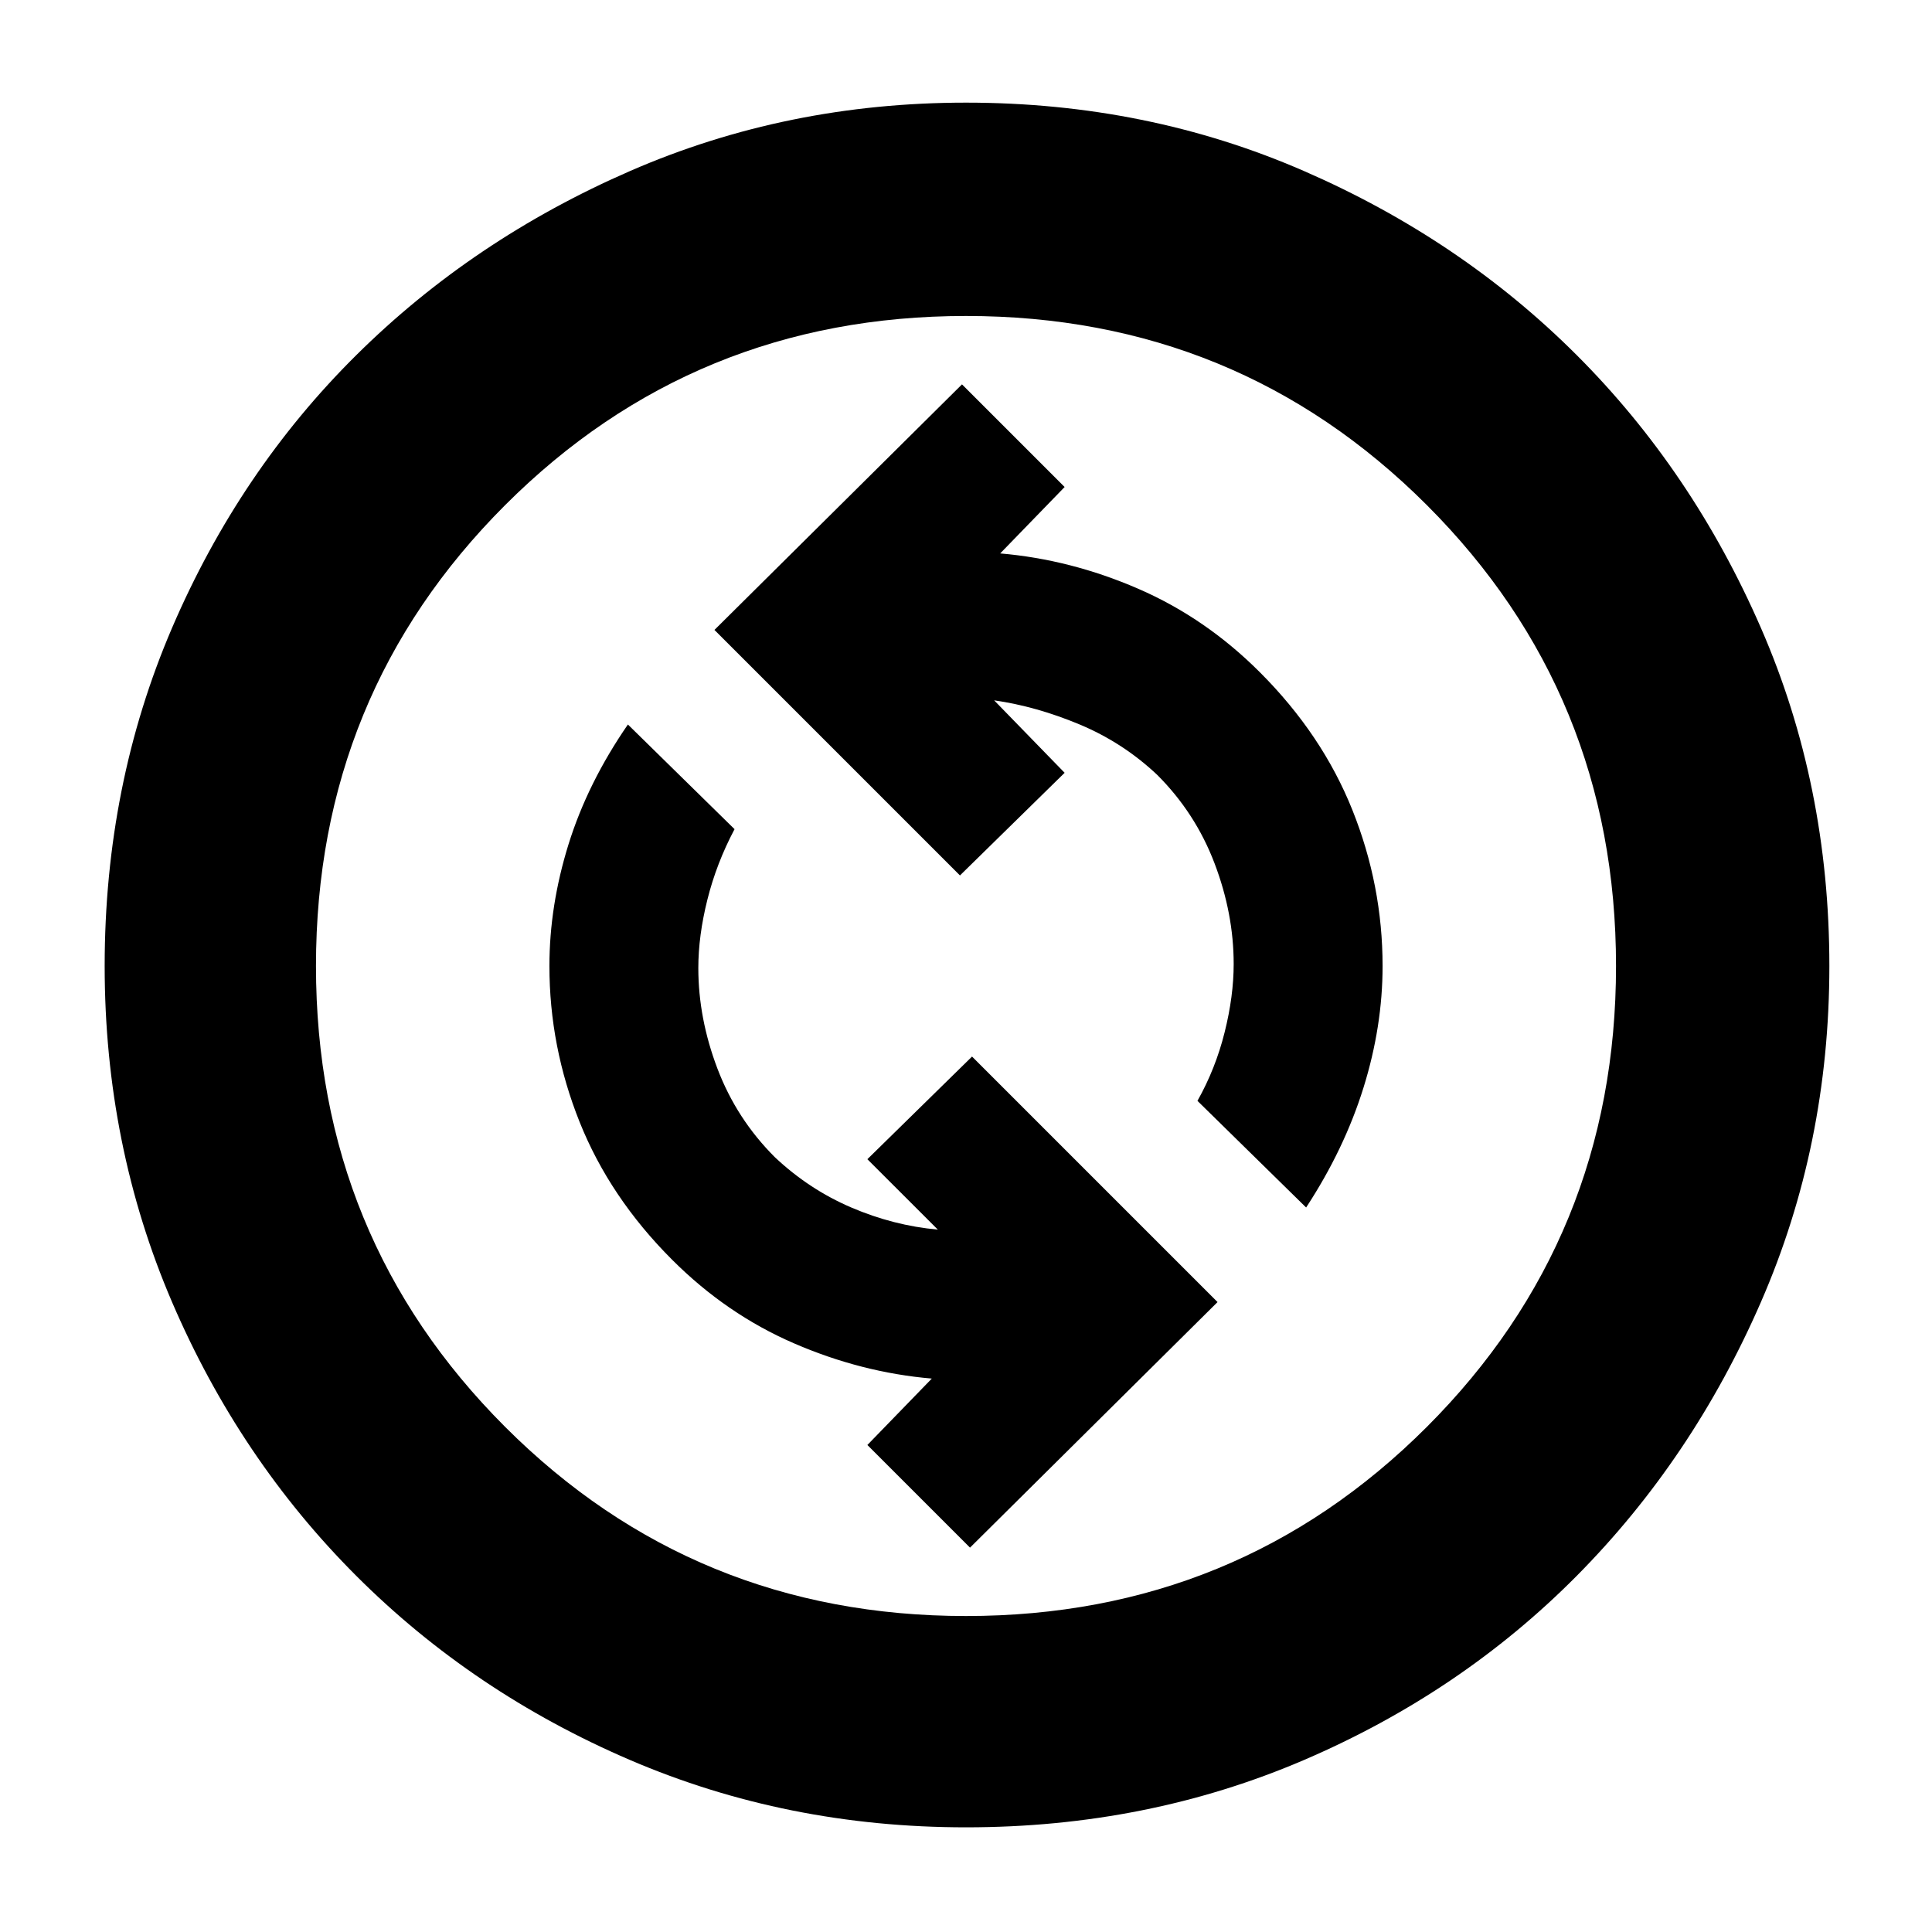 <svg xmlns="http://www.w3.org/2000/svg" height="40" width="40"><path d="m20.083 32.042 5.125-5.084-5.083-5.083L17.958 24l1.459 1.458q-.917-.083-1.792-.458t-1.583-1.042q-.792-.791-1.188-1.833-.396-1.042-.396-2.083 0-.667.188-1.417.187-.75.562-1.458L13 15q-.833 1.208-1.229 2.479-.396 1.271-.396 2.521 0 1.667.625 3.229.625 1.563 1.917 2.854 1.125 1.125 2.521 1.729 1.395.605 2.854.73l-1.334 1.375ZM27.042 25q.791-1.208 1.187-2.479.396-1.271.396-2.521 0-1.667-.625-3.229-.625-1.563-1.917-2.854-1.125-1.125-2.521-1.729-1.395-.605-2.854-.73l1.334-1.375-2.125-2.125-5.125 5.084 5.083 5.083L22.042 16l-1.459-1.5q.875.125 1.771.5.896.375 1.604 1.042.792.791 1.188 1.833.396 1.042.396 2.083 0 .667-.188 1.417-.187.75-.562 1.417ZM20 37.833q-3.708 0-6.958-1.395-3.25-1.396-5.667-3.813-2.417-2.417-3.813-5.667Q2.167 23.708 2.167 20q0-3.75 1.395-7 1.396-3.25 3.813-5.646 2.417-2.396 5.667-3.812Q16.292 2.125 20 2.125q3.75 0 7 1.417 3.25 1.416 5.646 3.812T36.458 13q1.417 3.25 1.417 7 0 3.708-1.417 6.958-1.416 3.25-3.812 5.667T27 36.438q-3.25 1.395-7 1.395Zm0-4.375q5.625 0 9.542-3.916 3.916-3.917 3.916-9.542t-3.916-9.542Q25.625 6.542 20 6.542t-9.542 3.916Q6.542 14.375 6.542 20t3.916 9.542q3.917 3.916 9.542 3.916ZM20 20Z"/></svg>